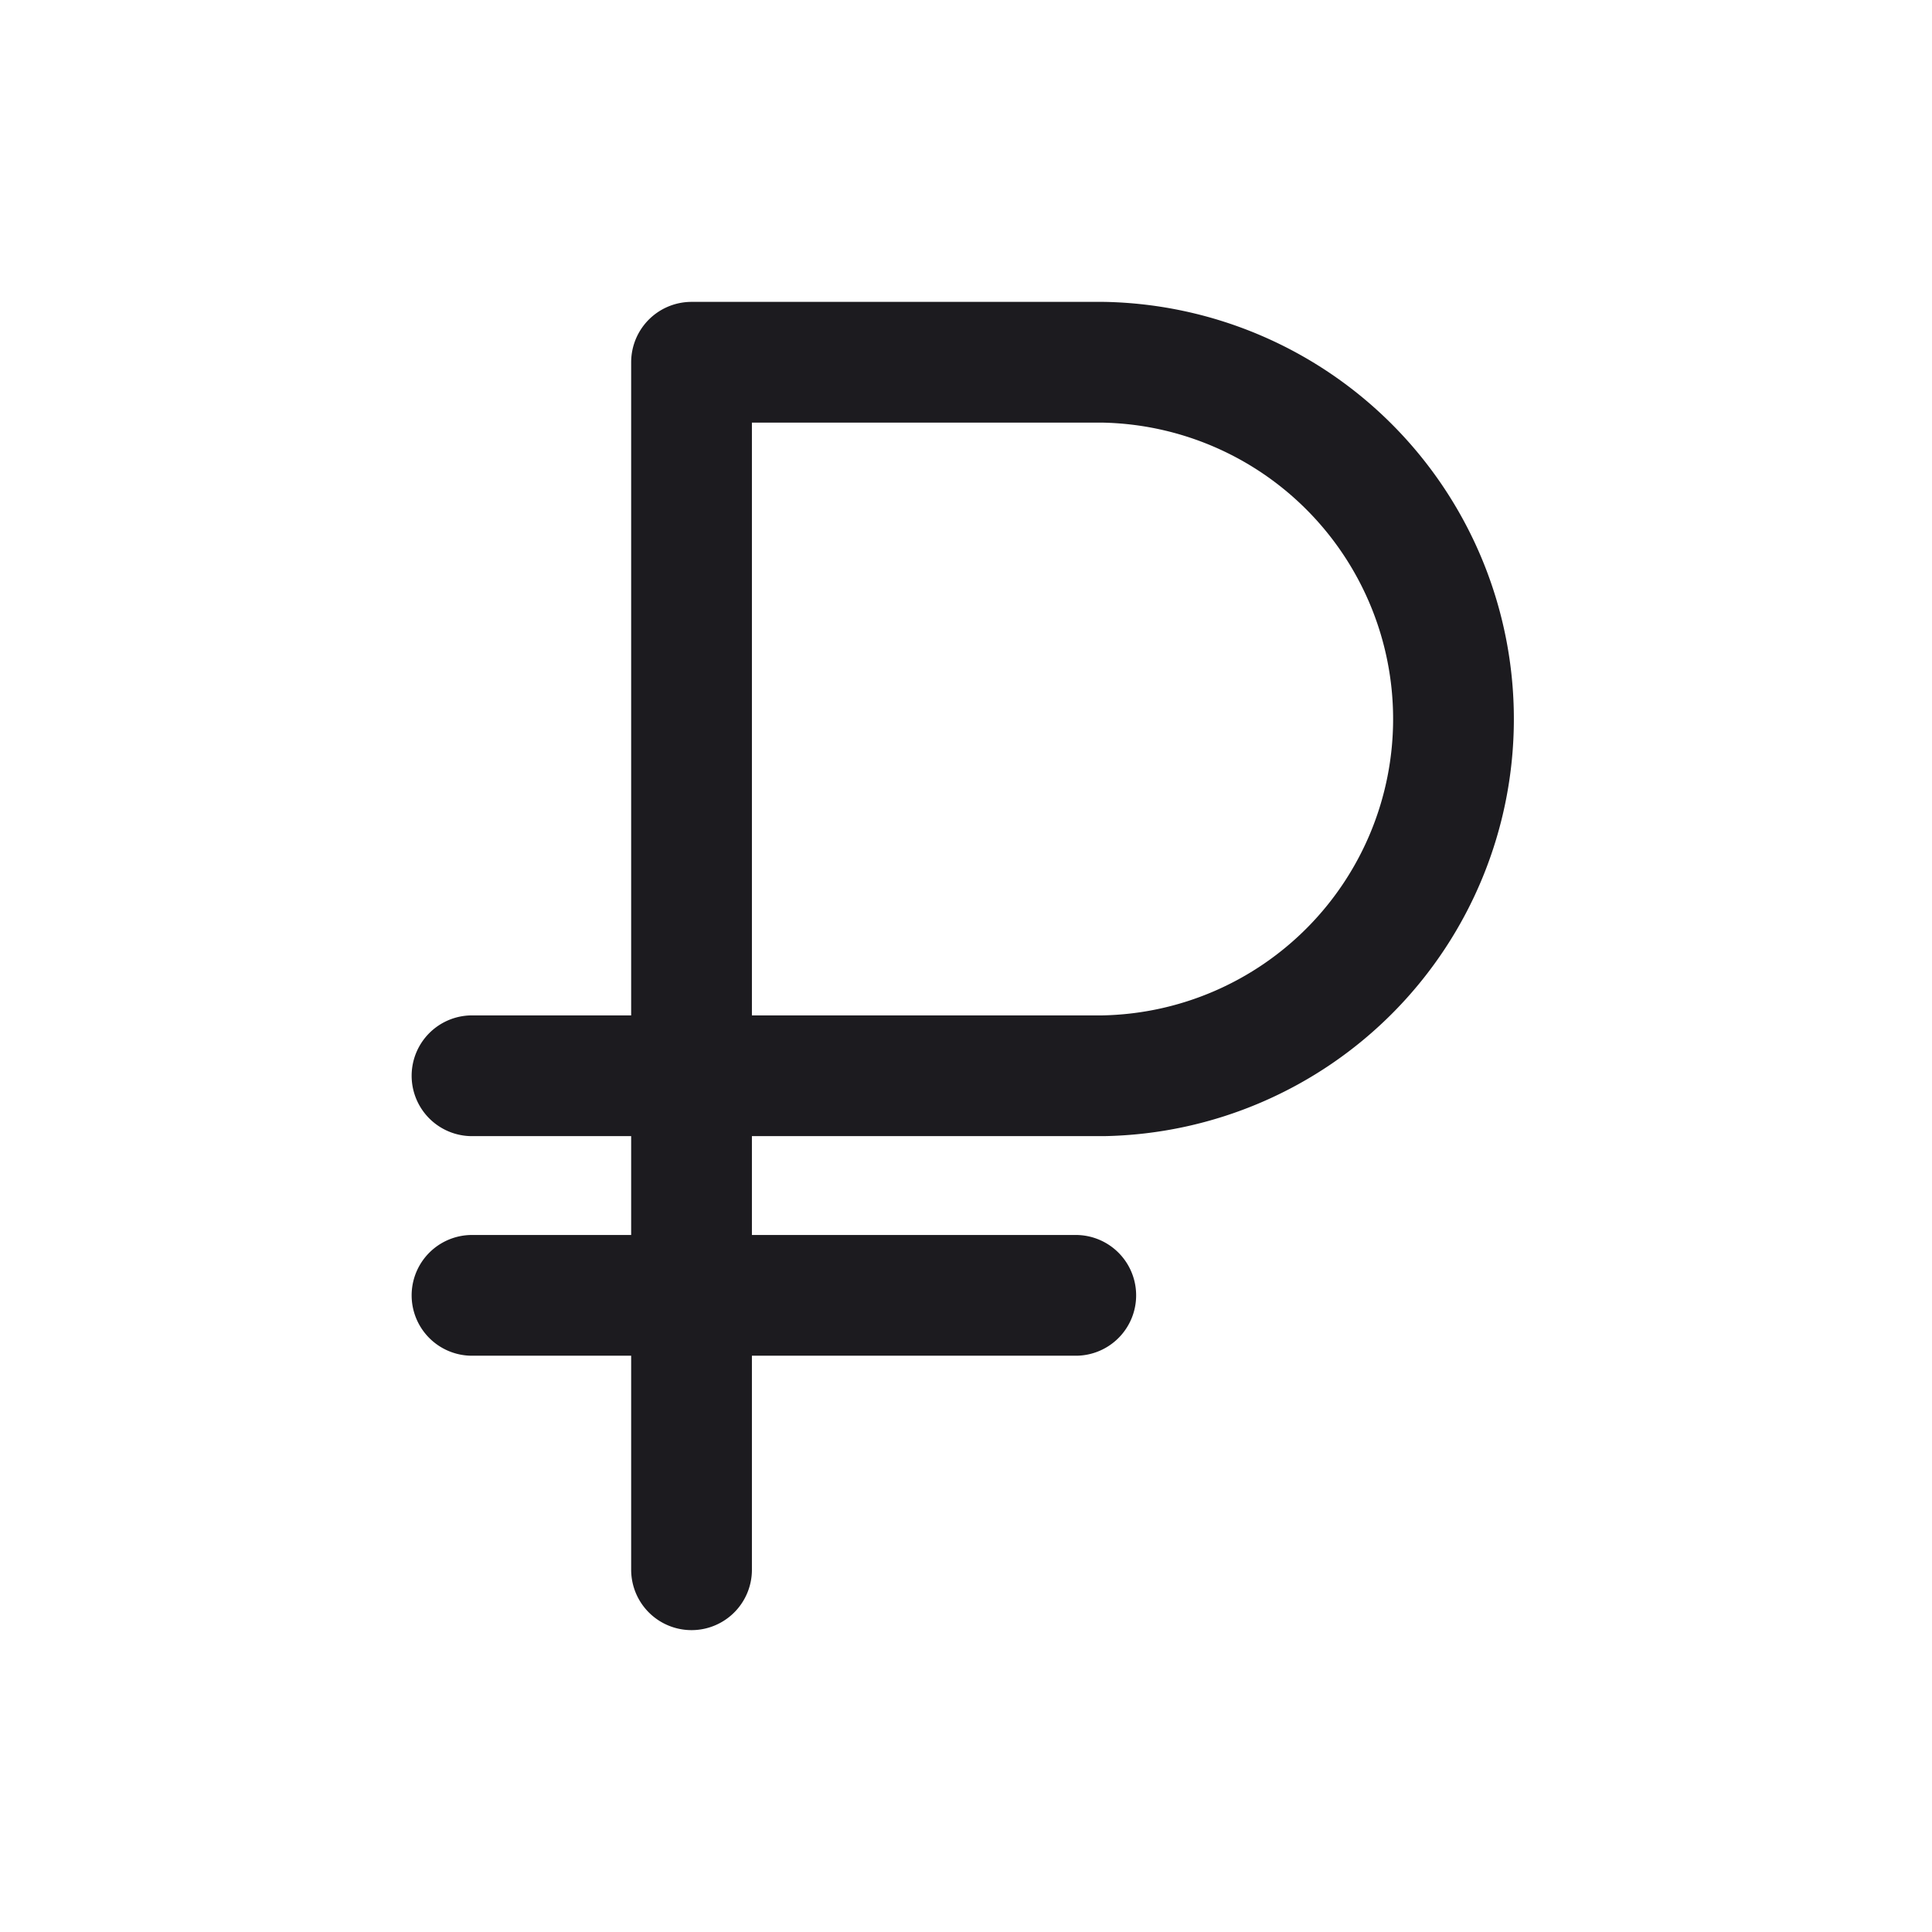 <svg width="32" height="32" fill="none" xmlns="http://www.w3.org/2000/svg"><path d="M7.818 21.455h10M11.454 26V6h6.819a5.91 5.91 0 0 1 0 11.818H7.818" stroke="#1C1B1F" stroke-width="2" stroke-linecap="round" stroke-linejoin="round"/></svg>